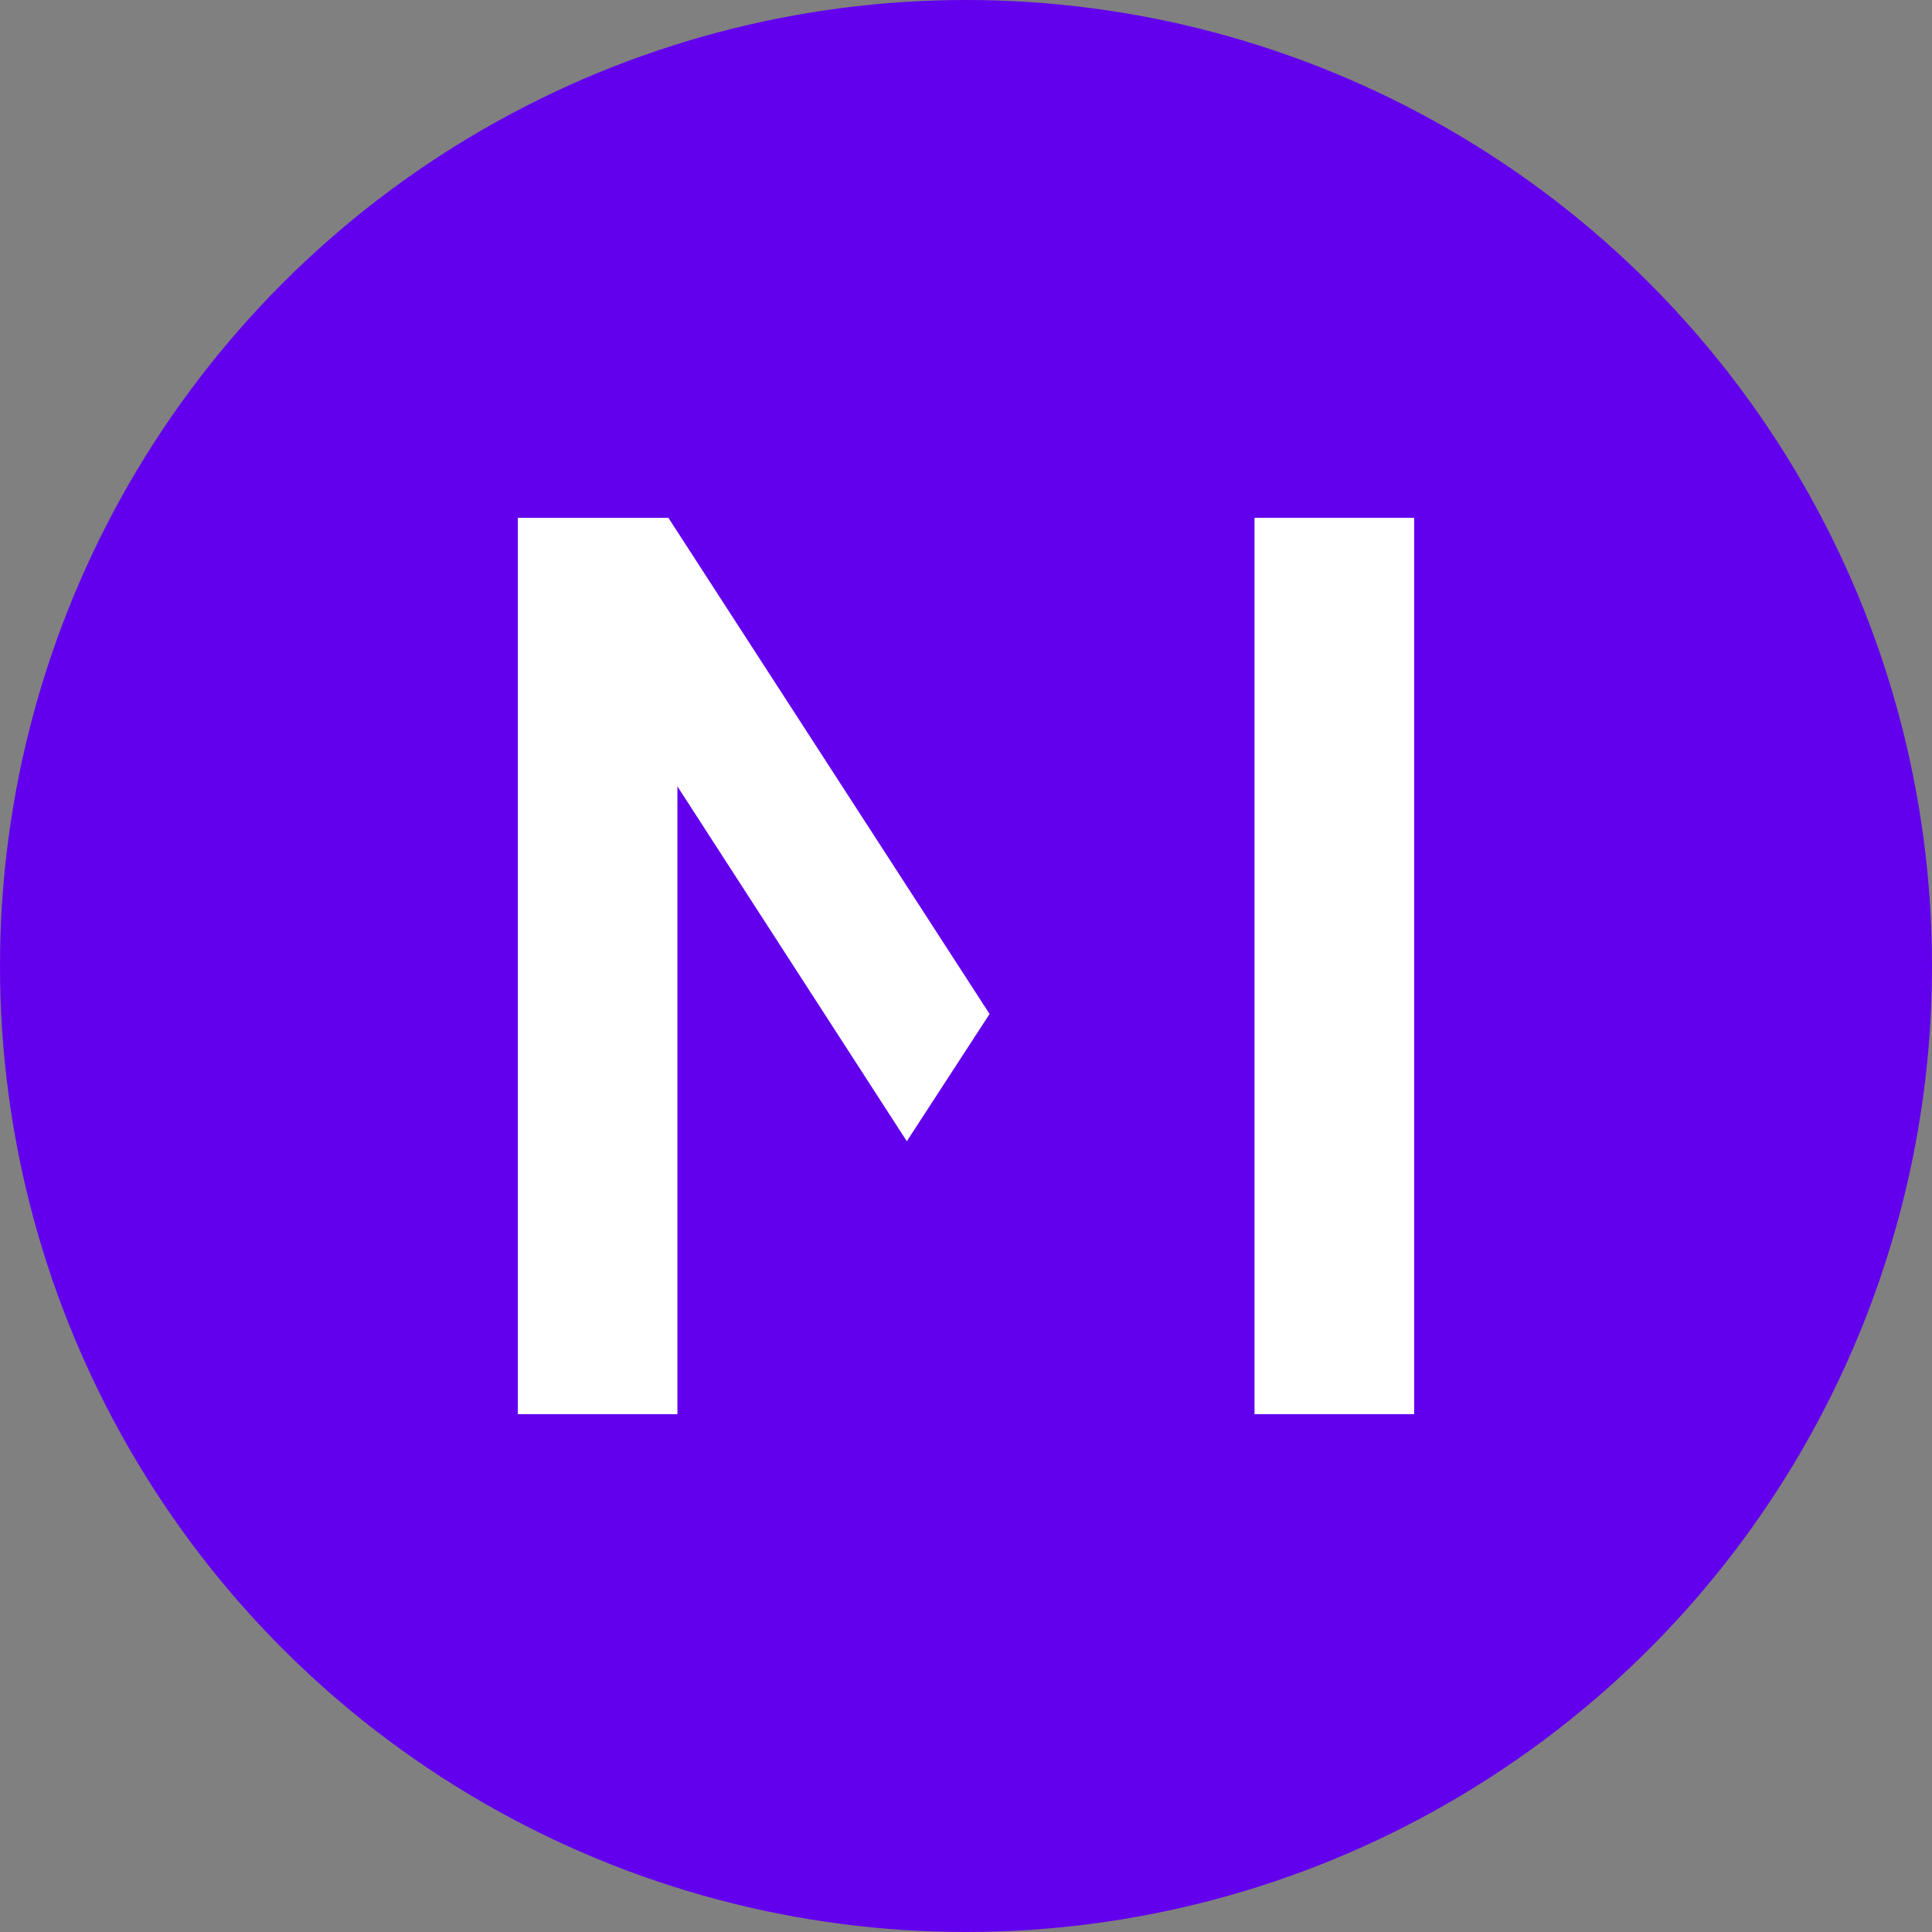 <?xml version="1.0" encoding="UTF-8"?>
<svg width="30px" height="30px" viewBox="0 0 30 30" version="1.1" xmlns="http://www.w3.org/2000/svg" xmlns:xlink="http://www.w3.org/1999/xlink">
    <rect x="0" y="0" width="30" height="30" fill="#808080" stroke="none"/>
    <title>Oval 2 Copy 6</title>
    <defs>
        <circle id="path-1" cx="15" cy="15" r="15"></circle>
    </defs>
    <g id="Web" stroke="none" stroke-width="1" fill="none" fill-rule="evenodd">
        <g id="DT_Workshop-Overview" transform="translate(-405, -801)">
            <g id="Oval-2-Copy-6" transform="translate(405, 801)">
                <mask id="mask-2" fill="white">
                    <use xlink:href="#path-1"></use>
                </mask>
                <use id="Oval" fill="#6200EE" xlink:href="#path-1"></use>
                <g id="Group-3" mask="url(#mask-2)" fill="#FFFFFF">
                    <g transform="translate(8.041, 8.041)">
                        <polygon id="Fill-1" points="0 0 0 13.918 2.478 13.918 2.478 4.17 6.04 9.68 7.325 7.704 2.338 0"></polygon>
                        <polygon id="Fill-2" points="11.439 13.918 13.918 13.918 13.918 1.52791918e-05 11.439 1.52791918e-05"></polygon>
                    </g>
                </g>
            </g>
        </g>
    </g>
</svg>